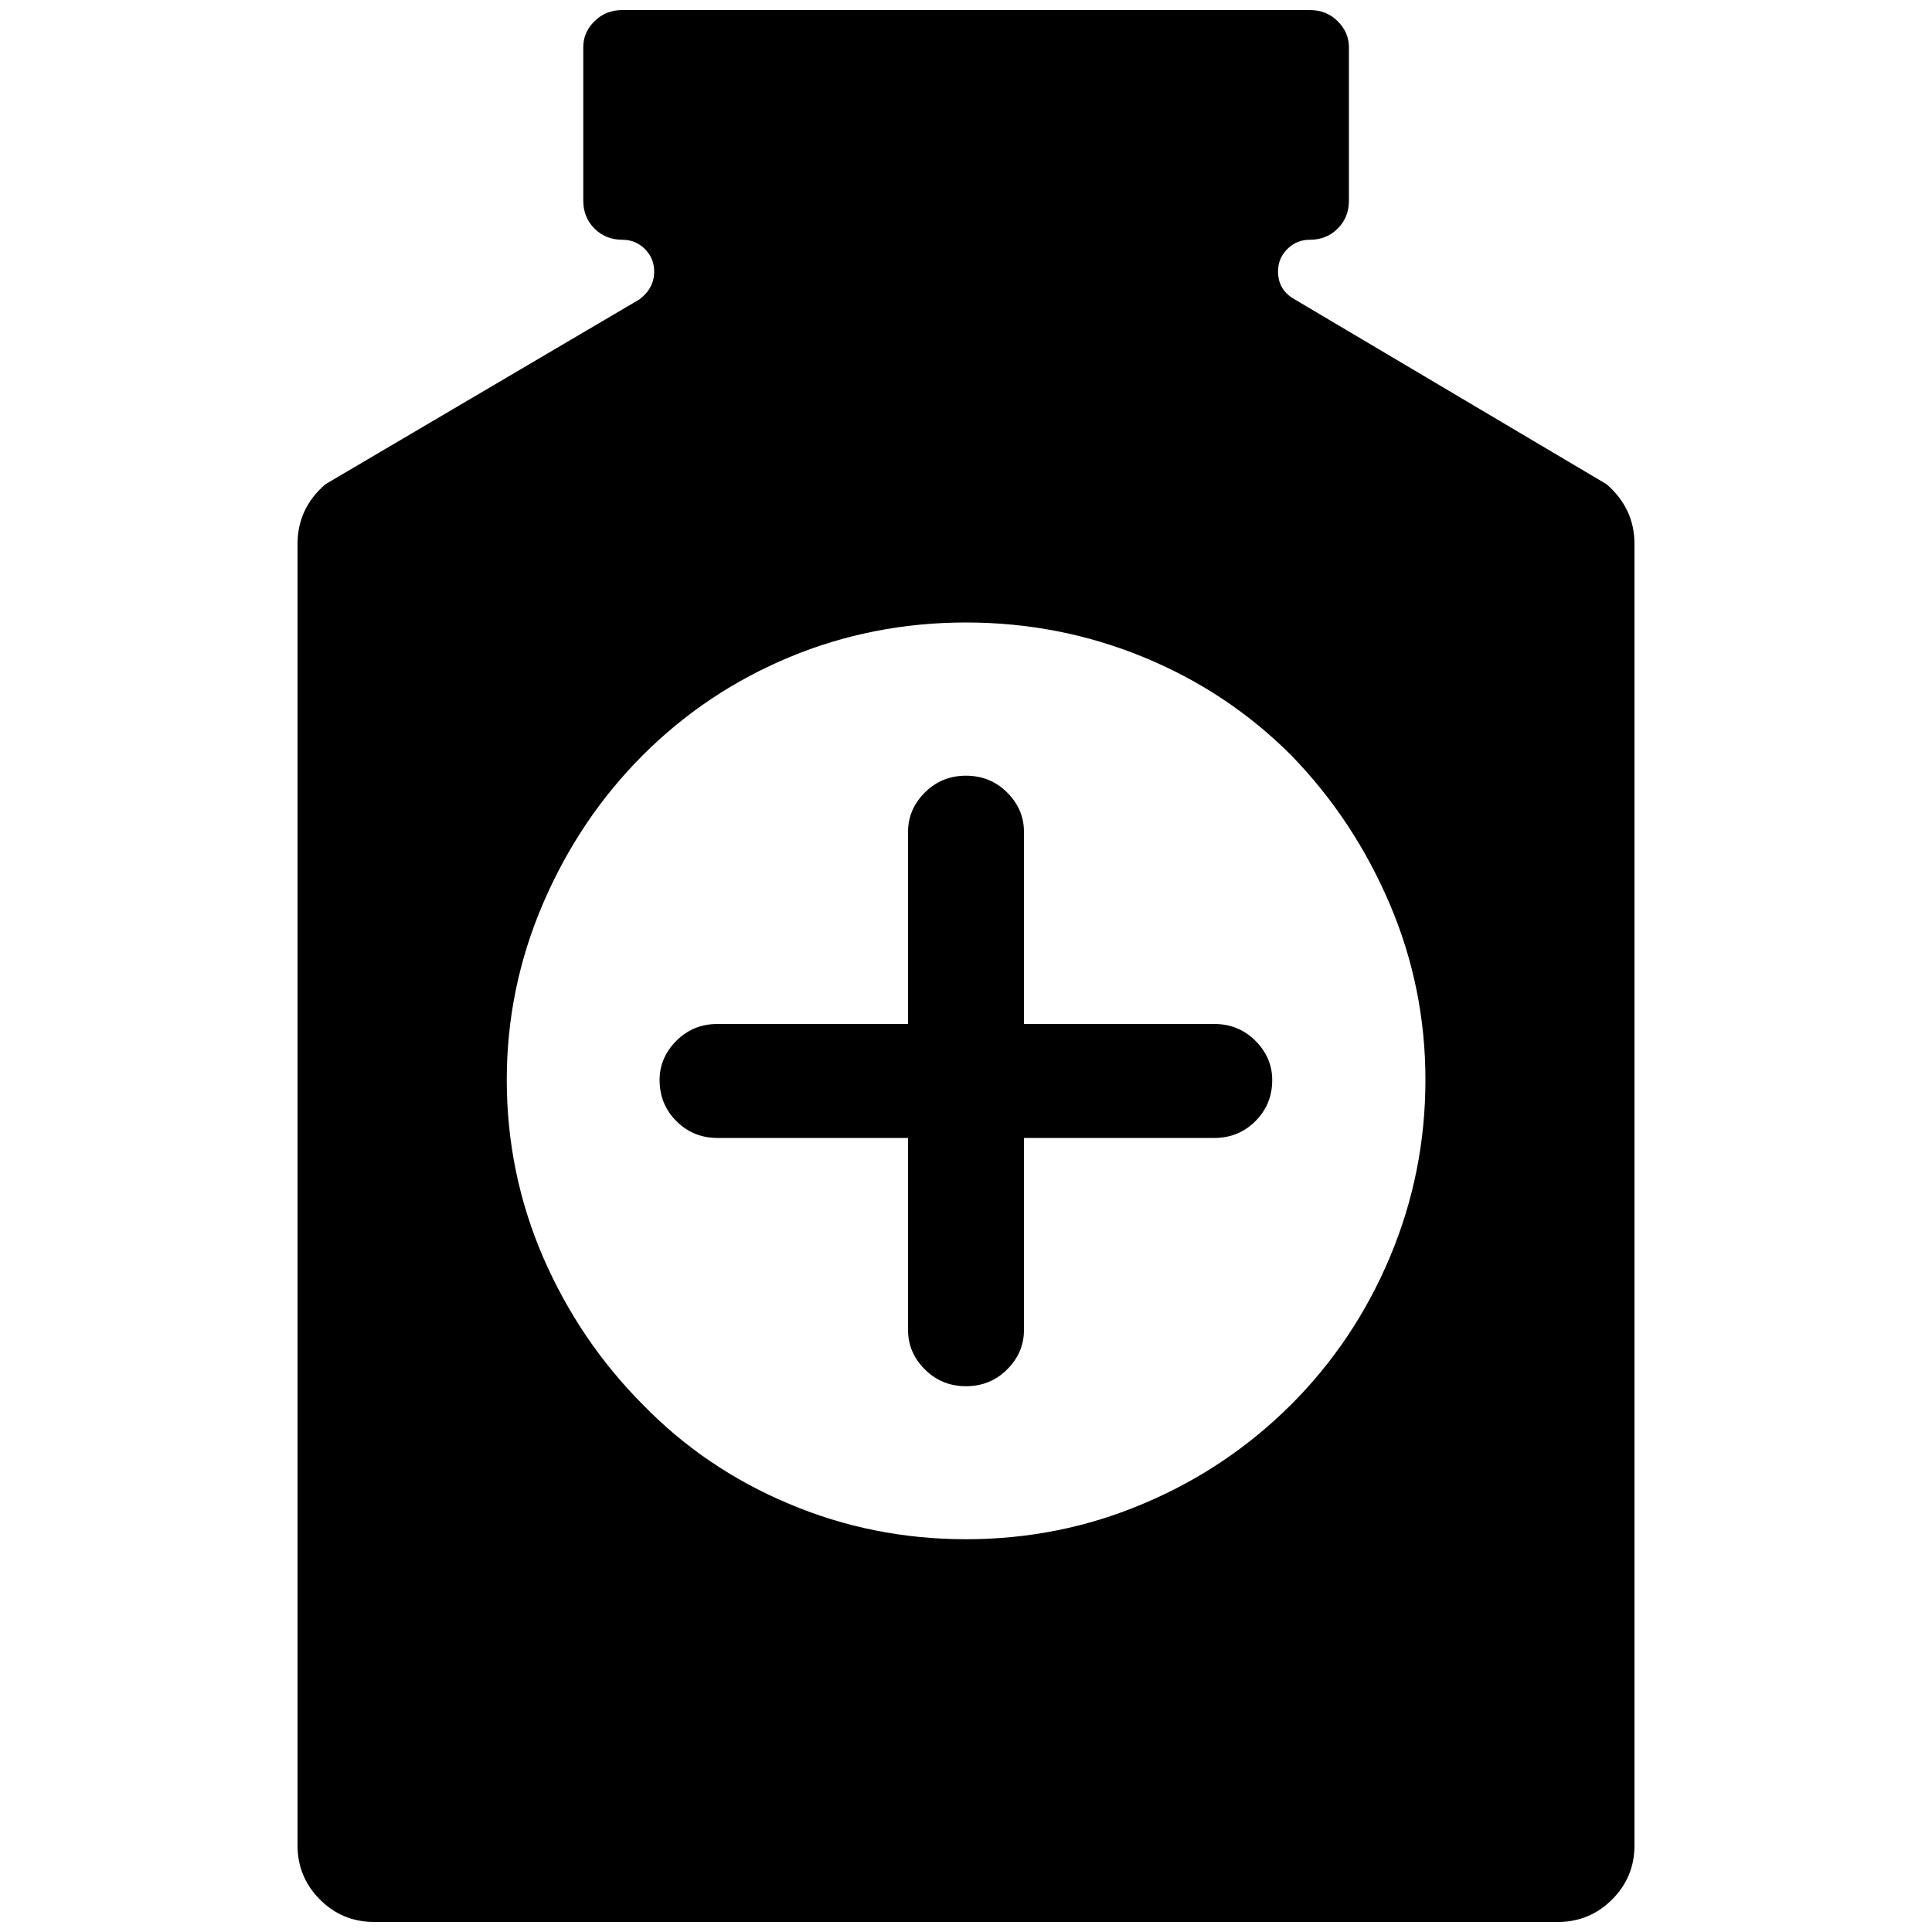 <?xml version="1.0" encoding="utf-8"?>
<!-- Generator: Adobe Illustrator 23.0.1, SVG Export Plug-In . SVG Version: 6.00 Build 0)  -->
<svg version="1.1" id="Layer_1" xmlns="http://www.w3.org/2000/svg" xmlns:xlink="http://www.w3.org/1999/xlink" x="0px" y="0px"
	 viewBox="0 0 1000 1000" style="enable-background:new 0 0 1000 1000;" xml:space="preserve">
<path d="M831.5,250.6c9.7,8.4,14.5,18.7,14.5,30.9l0,0v1v672.7c0,11-3.9,20.3-11.6,28c-7.7,7.7-17.1,11.6-28,11.6H193.6
	c-11,0-20.3-3.9-28-11.6c-7.7-7.7-11.6-17.1-11.6-28V282.5v-1c0-12.2,4.8-22.6,14.5-30.9L330.9,155c5.2-3.9,7.7-8.7,7.7-14.5
	c0-4.5-1.6-8.4-4.8-11.6c-3.2-3.2-7.1-4.8-11.6-4.8c-5.8,0-10.6-1.9-14.5-5.8c-3.9-3.9-5.8-8.7-5.8-14.5V24.5
	c0-5.2,1.9-9.7,5.8-13.5c3.9-3.9,8.7-5.8,14.5-5.8h355.7c5.8,0,10.6,1.9,14.5,5.8c3.9,3.9,5.8,8.4,5.8,13.5v79.3
	c0,5.8-1.9,10.6-5.8,14.5c-3.9,3.9-8.7,5.8-14.5,5.8c-4.5,0-8.4,1.6-11.6,4.8c-3.2,3.2-4.8,7.1-4.8,11.6c0,6.4,2.9,11.3,8.7,14.5
	L831.5,250.6z M500,796.7c32.2,0,62.8-6.1,91.8-18.4c29-12.2,54.4-29.3,76.4-51.2c21.9-21.9,39-47.4,51.2-76.4
	c12.2-29,18.4-59.6,18.4-91.8c0-31.6-6.1-61.9-18.4-90.8s-29.3-54.8-51.2-77.3c-21.9-21.9-47.4-38.8-76.4-50.7
	c-29-11.9-59.6-17.9-91.8-17.9s-62.7,6-91.3,17.9s-54,28.8-75.9,50.7c-21.9,21.9-39.1,47.5-51.7,76.8
	c-12.6,29.3-18.8,59.8-18.8,91.3c0,32.2,6.3,62.8,18.8,91.8c12.6,29,29.8,54.4,51.7,76.4c21.3,21.9,46.4,39,75.4,51.2
	C437.2,790.6,467.8,796.7,500,796.7z M628.5,530c8.4,0,15.5,2.9,21.3,8.7c5.8,5.8,8.7,12.6,8.7,20.3c0,8.4-2.9,15.5-8.7,21.3
	c-5.8,5.8-12.9,8.7-21.3,8.7H530v99.5c0,7.7-2.9,14.5-8.7,20.3s-12.9,8.7-21.3,8.7c-8.4,0-15.5-2.9-21.3-8.7s-8.7-12.6-8.7-20.3
	v-99.5h-98.6c-8.4,0-15.5-2.9-21.3-8.7s-8.7-12.9-8.7-21.3c0-7.7,2.9-14.5,8.7-20.3s12.9-8.7,21.3-8.7H470v-99.5
	c0-7.7,2.9-14.5,8.7-20.3c5.8-5.8,12.9-8.7,21.3-8.7c8.4,0,15.5,2.9,21.3,8.7c5.8,5.8,8.7,12.6,8.7,20.3V530H628.5z"/>
</svg>
